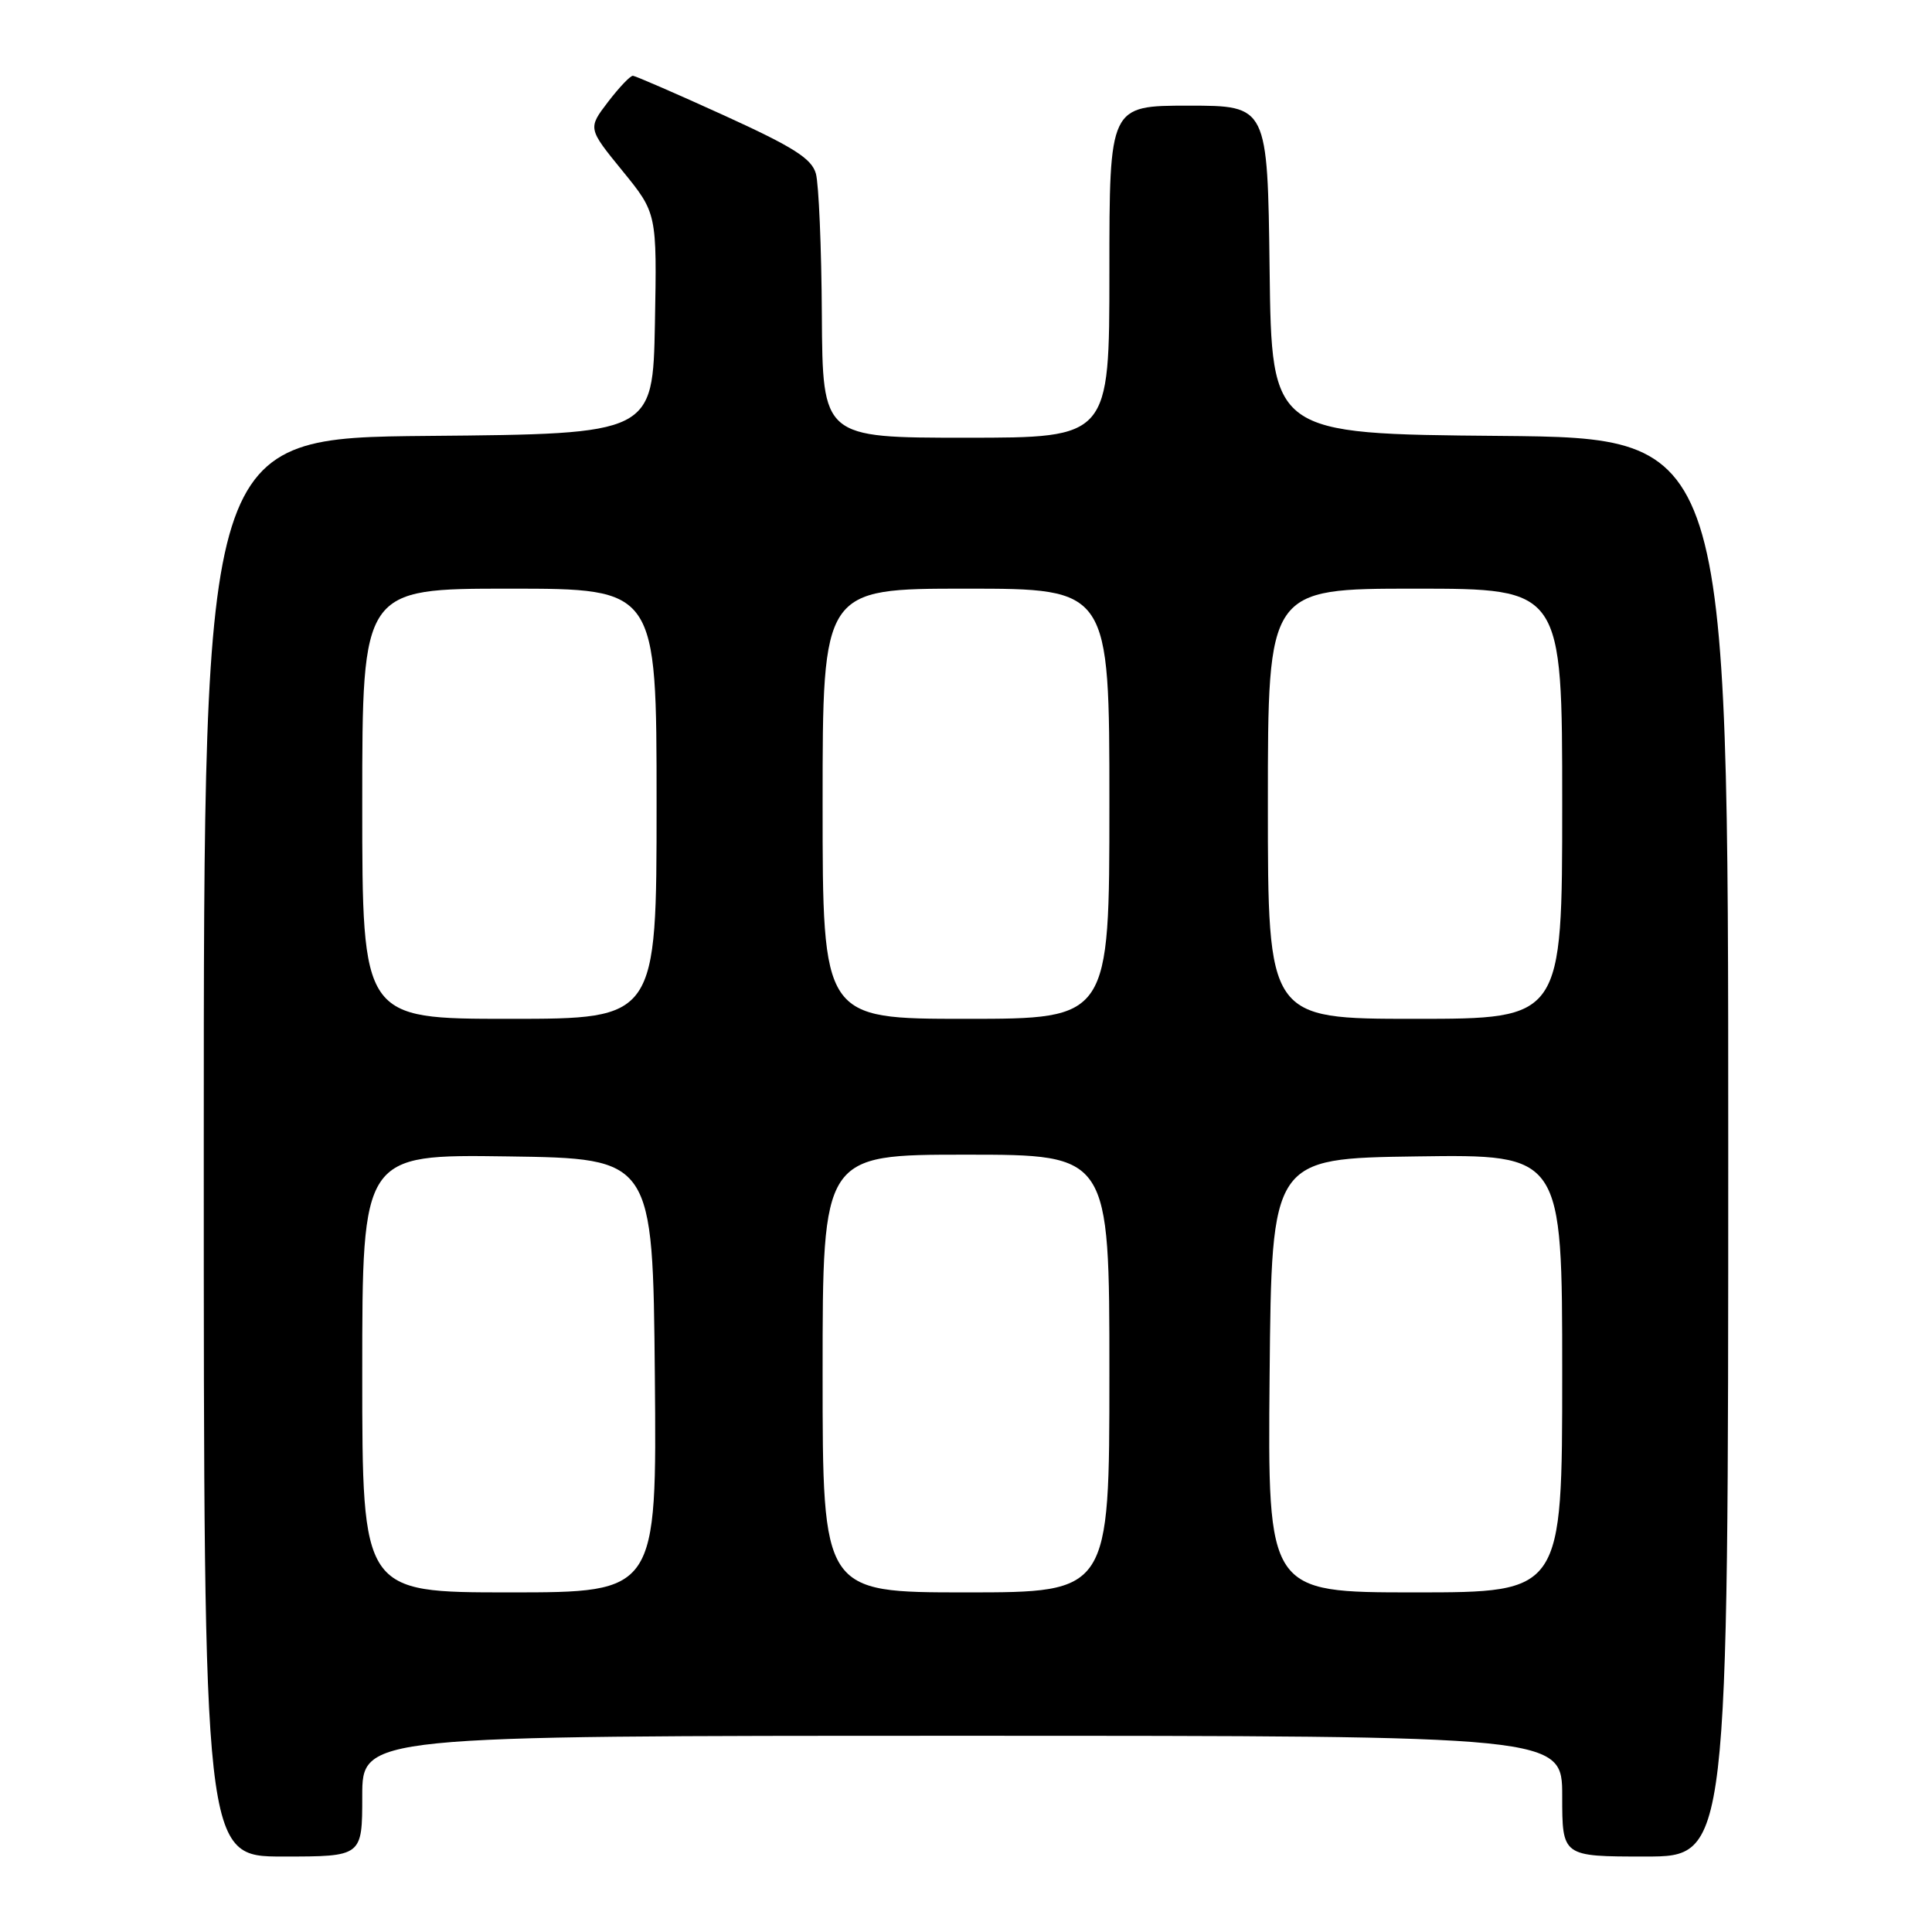 <?xml version="1.0" encoding="UTF-8" standalone="no"?>
<!DOCTYPE svg PUBLIC "-//W3C//DTD SVG 1.1//EN" "http://www.w3.org/Graphics/SVG/1.1/DTD/svg11.dtd" >
<svg xmlns="http://www.w3.org/2000/svg" xmlns:xlink="http://www.w3.org/1999/xlink" version="1.1" viewBox="0 0 256 256">
 <g >
 <path fill="currentColor"
d=" M 48.00 238.00 C 48.00 230.00 48.00 230.00 127.50 230.00 C 207.00 230.00 207.00 230.00 207.00 238.00 C 207.00 246.00 207.00 246.00 218.00 246.00 C 229.00 246.00 229.00 246.00 229.00 152.01 C 229.00 58.03 229.00 58.03 198.75 57.76 C 168.50 57.50 168.50 57.50 168.23 35.75 C 167.96 14.00 167.96 14.00 157.48 14.00 C 147.00 14.00 147.00 14.00 147.00 36.00 C 147.00 58.00 147.00 58.00 128.00 58.00 C 109.00 58.00 109.00 58.00 108.90 41.75 C 108.85 32.81 108.49 24.38 108.11 23.01 C 107.55 21.01 105.15 19.49 95.96 15.30 C 89.66 12.43 84.22 10.07 83.87 10.04 C 83.52 10.02 82.04 11.58 80.57 13.50 C 77.89 17.01 77.89 17.01 82.47 22.63 C 87.05 28.25 87.05 28.25 86.78 42.87 C 86.50 57.50 86.50 57.50 56.75 57.76 C 27.00 58.03 27.00 58.03 27.00 152.01 C 27.00 246.00 27.00 246.00 37.50 246.00 C 48.00 246.00 48.00 246.00 48.00 238.00 Z  M 48.00 181.98 C 48.00 152.96 48.00 152.96 67.25 153.23 C 86.50 153.50 86.50 153.50 86.77 182.25 C 87.03 211.00 87.03 211.00 67.52 211.00 C 48.00 211.00 48.00 211.00 48.00 181.98 Z  M 109.00 182.00 C 109.00 153.00 109.00 153.00 128.00 153.00 C 147.00 153.00 147.00 153.00 147.00 182.00 C 147.00 211.00 147.00 211.00 128.00 211.00 C 109.00 211.00 109.00 211.00 109.00 182.00 Z  M 168.23 182.25 C 168.50 153.50 168.50 153.50 187.75 153.23 C 207.00 152.96 207.00 152.96 207.00 181.98 C 207.00 211.00 207.00 211.00 187.48 211.00 C 167.97 211.00 167.97 211.00 168.23 182.25 Z  M 48.00 106.50 C 48.00 78.00 48.00 78.00 67.50 78.00 C 87.00 78.00 87.00 78.00 87.00 106.50 C 87.00 135.00 87.00 135.00 67.50 135.00 C 48.00 135.00 48.00 135.00 48.00 106.50 Z  M 109.00 106.50 C 109.00 78.00 109.00 78.00 128.00 78.00 C 147.00 78.00 147.00 78.00 147.00 106.50 C 147.00 135.00 147.00 135.00 128.00 135.00 C 109.00 135.00 109.00 135.00 109.00 106.50 Z  M 168.00 106.50 C 168.00 78.00 168.00 78.00 187.50 78.00 C 207.00 78.00 207.00 78.00 207.00 106.50 C 207.00 135.00 207.00 135.00 187.50 135.00 C 168.00 135.00 168.00 135.00 168.00 106.50 Z "/>
</g>
</svg>